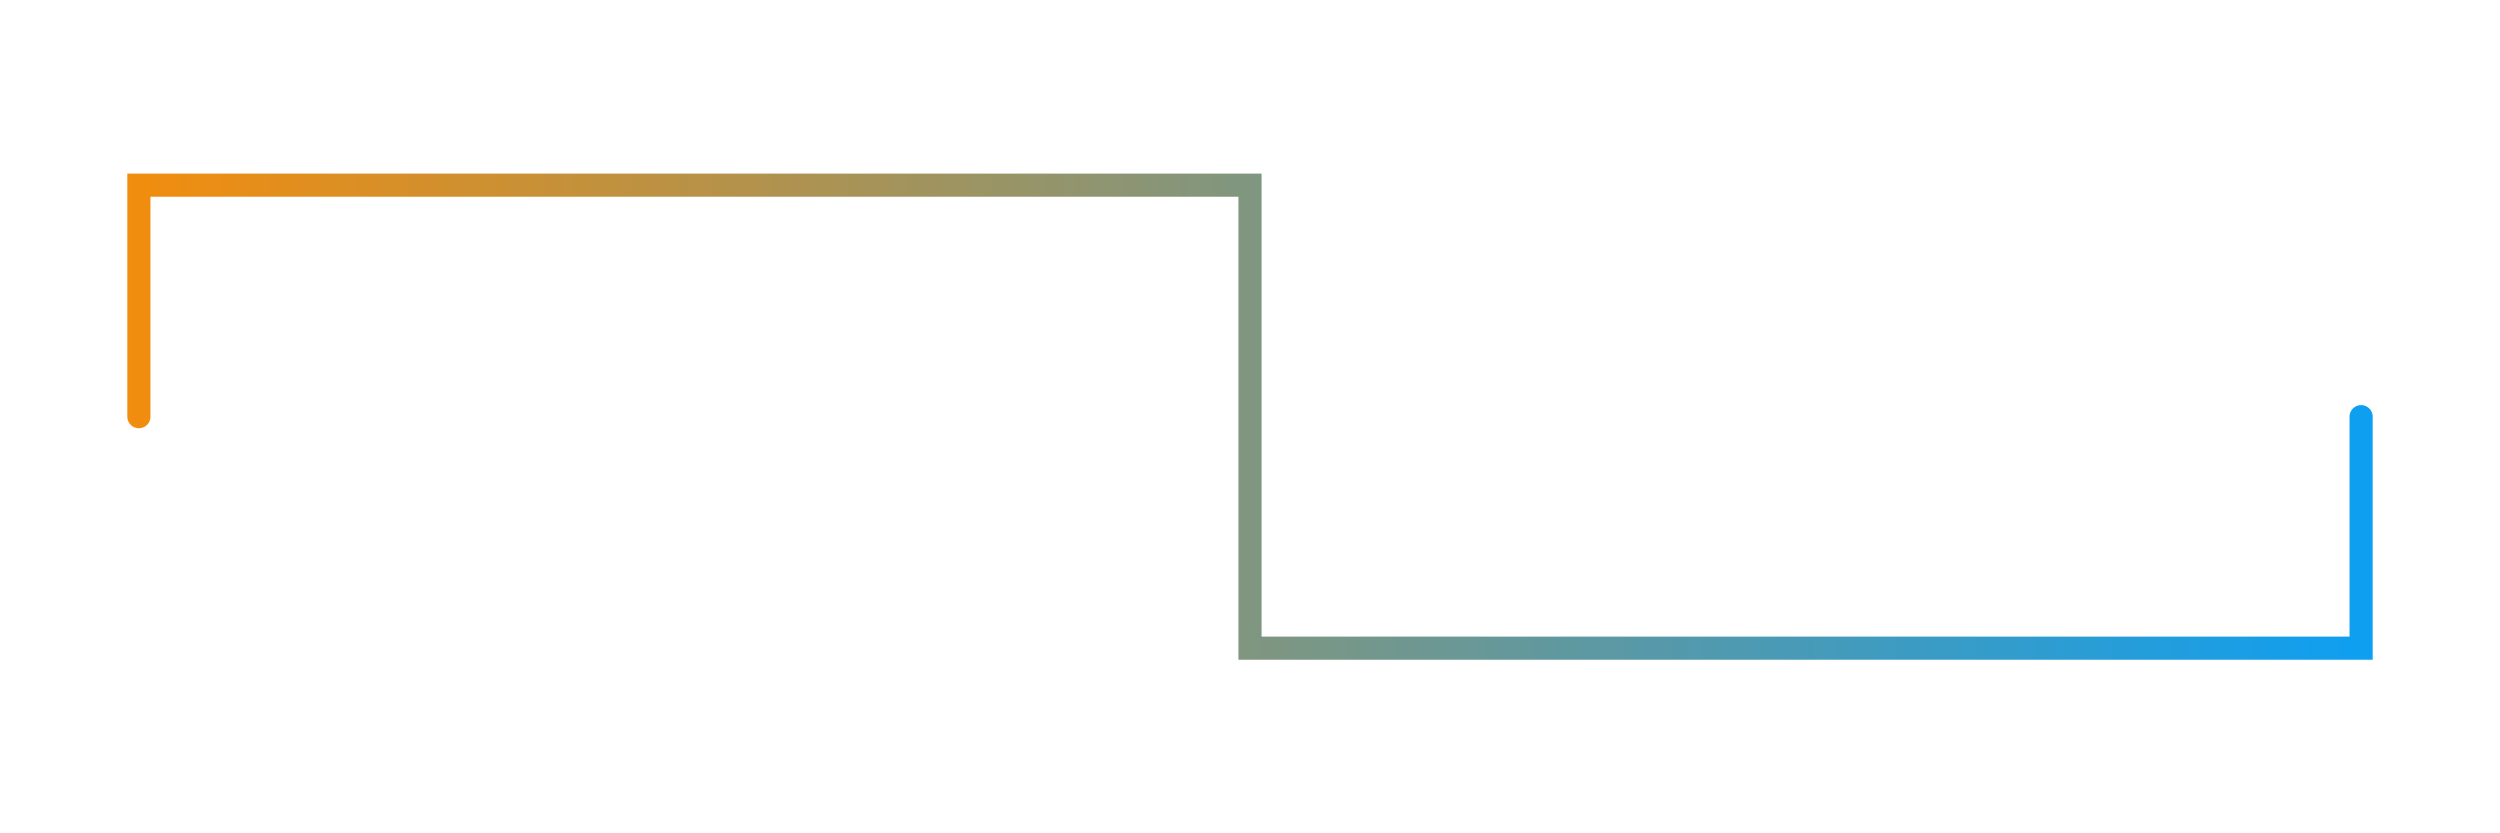 <svg width="1080" height="360" viewBox="0 0 1080 360" fill="none" xmlns="http://www.w3.org/2000/svg">
  <defs>
    <linearGradient id="grad" x1="0" y1="0" x2="1080" y2="0" gradientUnits="userSpaceOnUse">
      <stop offset="0%" stop-color="#FF8C00"/>
      <stop offset="100%" stop-color="#00A0FF"/>
    </linearGradient>
    <filter id="glow" x="-30%" y="-30%" width="160%" height="160%">
      <feGaussianBlur stdDeviation="6" result="b1"/>
      <feGaussianBlur stdDeviation="14" in="b1" result="b2"/>
      <feMerge>
        <feMergeNode in="b1"/>
        <feMergeNode in="b2"/>
      </feMerge>
    </filter>
  </defs>
  <!-- Glowing fixed square wave -->
  <path d="M60 180 L60 80 L540 80 L540 280 L1020 280 L1020 180"
        stroke="url(#grad)" stroke-width="10" stroke-linecap="round" fill="none" filter="url(#glow)"/>
  <!-- Core fixed square wave -->
  <path d="M60 180 L60 80 L540 80 L540 280 L1020 280 L1020 180"
        stroke="url(#grad)" stroke-width="4" stroke-linecap="round" fill="none"/>
</svg>
